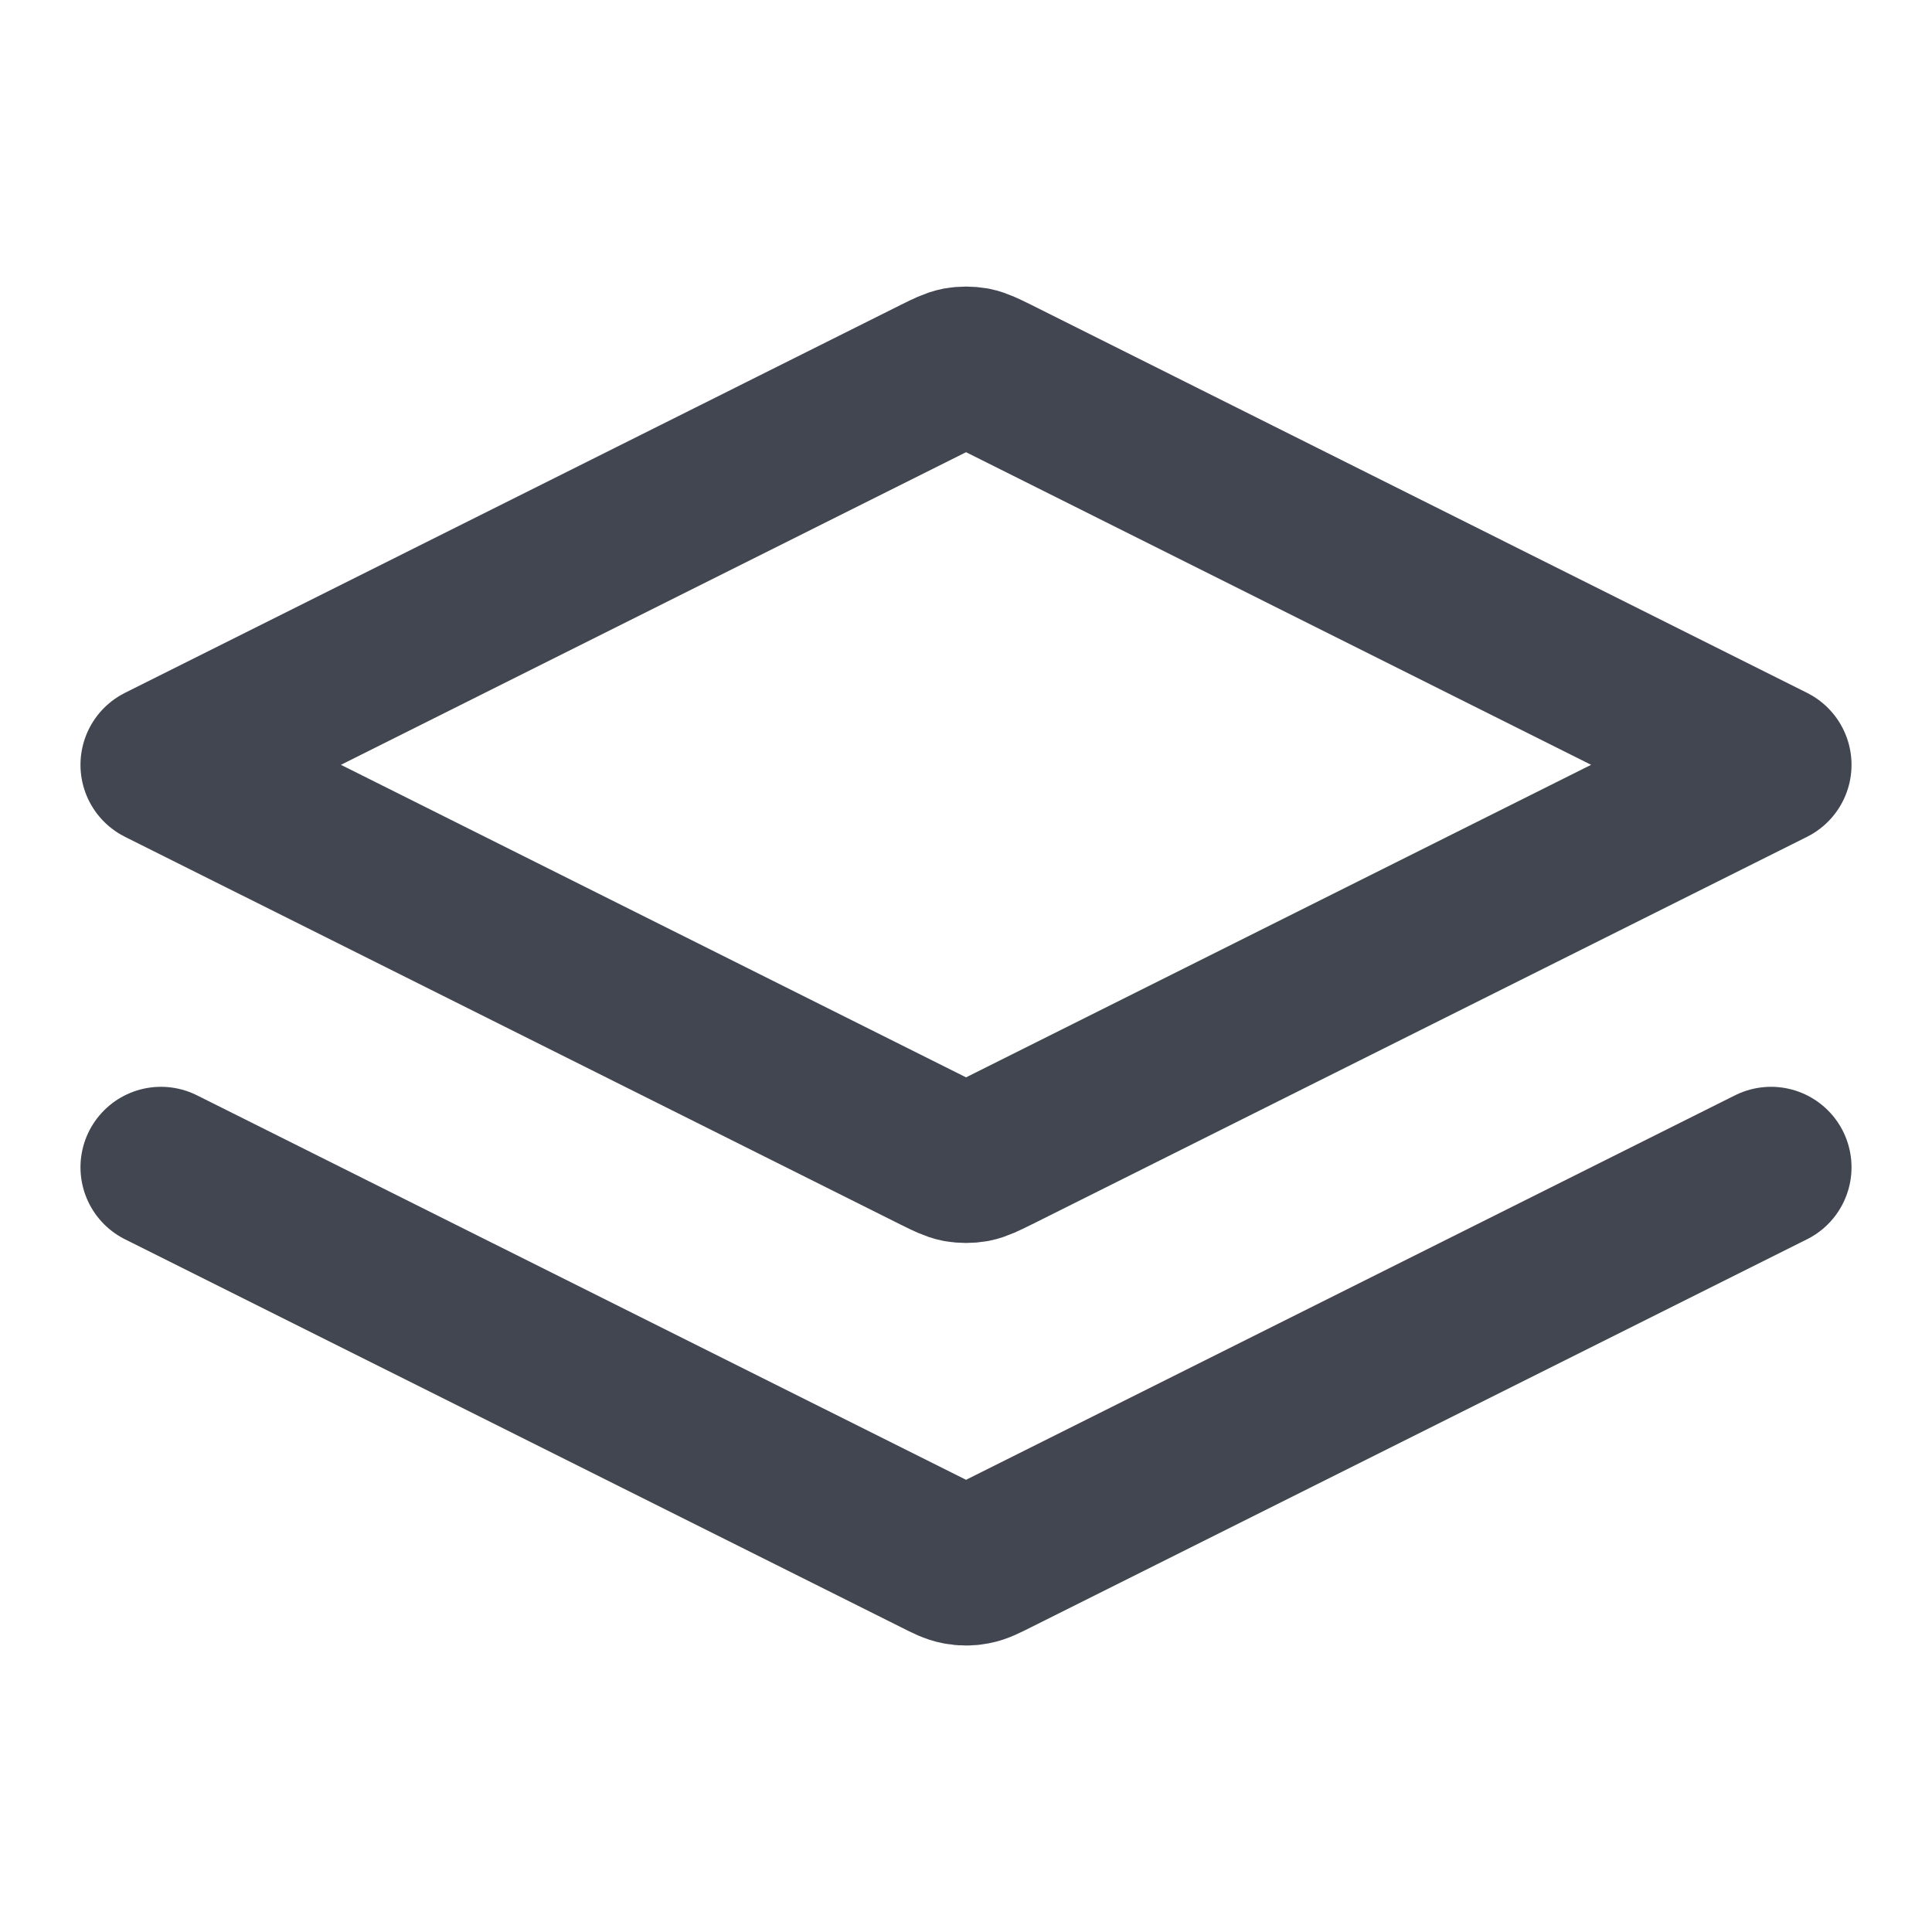 <svg width="16" height="16" viewBox="0 0 16 16" fill="none" xmlns="http://www.w3.org/2000/svg">
<path d="M1.333 9.667L7.762 12.881C7.849 12.925 7.893 12.947 7.939 12.955C7.979 12.963 8.021 12.963 8.062 12.955C8.107 12.947 8.151 12.925 8.239 12.881L14.667 9.667M1.333 6.334L7.762 3.119C7.849 3.076 7.893 3.054 7.939 3.045C7.979 3.038 8.021 3.038 8.062 3.045C8.107 3.054 8.151 3.076 8.239 3.119L14.667 6.334L8.239 9.548C8.151 9.591 8.107 9.613 8.062 9.622C8.021 9.629 7.979 9.629 7.939 9.622C7.893 9.613 7.849 9.591 7.762 9.548L1.333 6.334Z" stroke="#414651" stroke-width="1.333" stroke-linecap="round" stroke-linejoin="round"/>
</svg>
